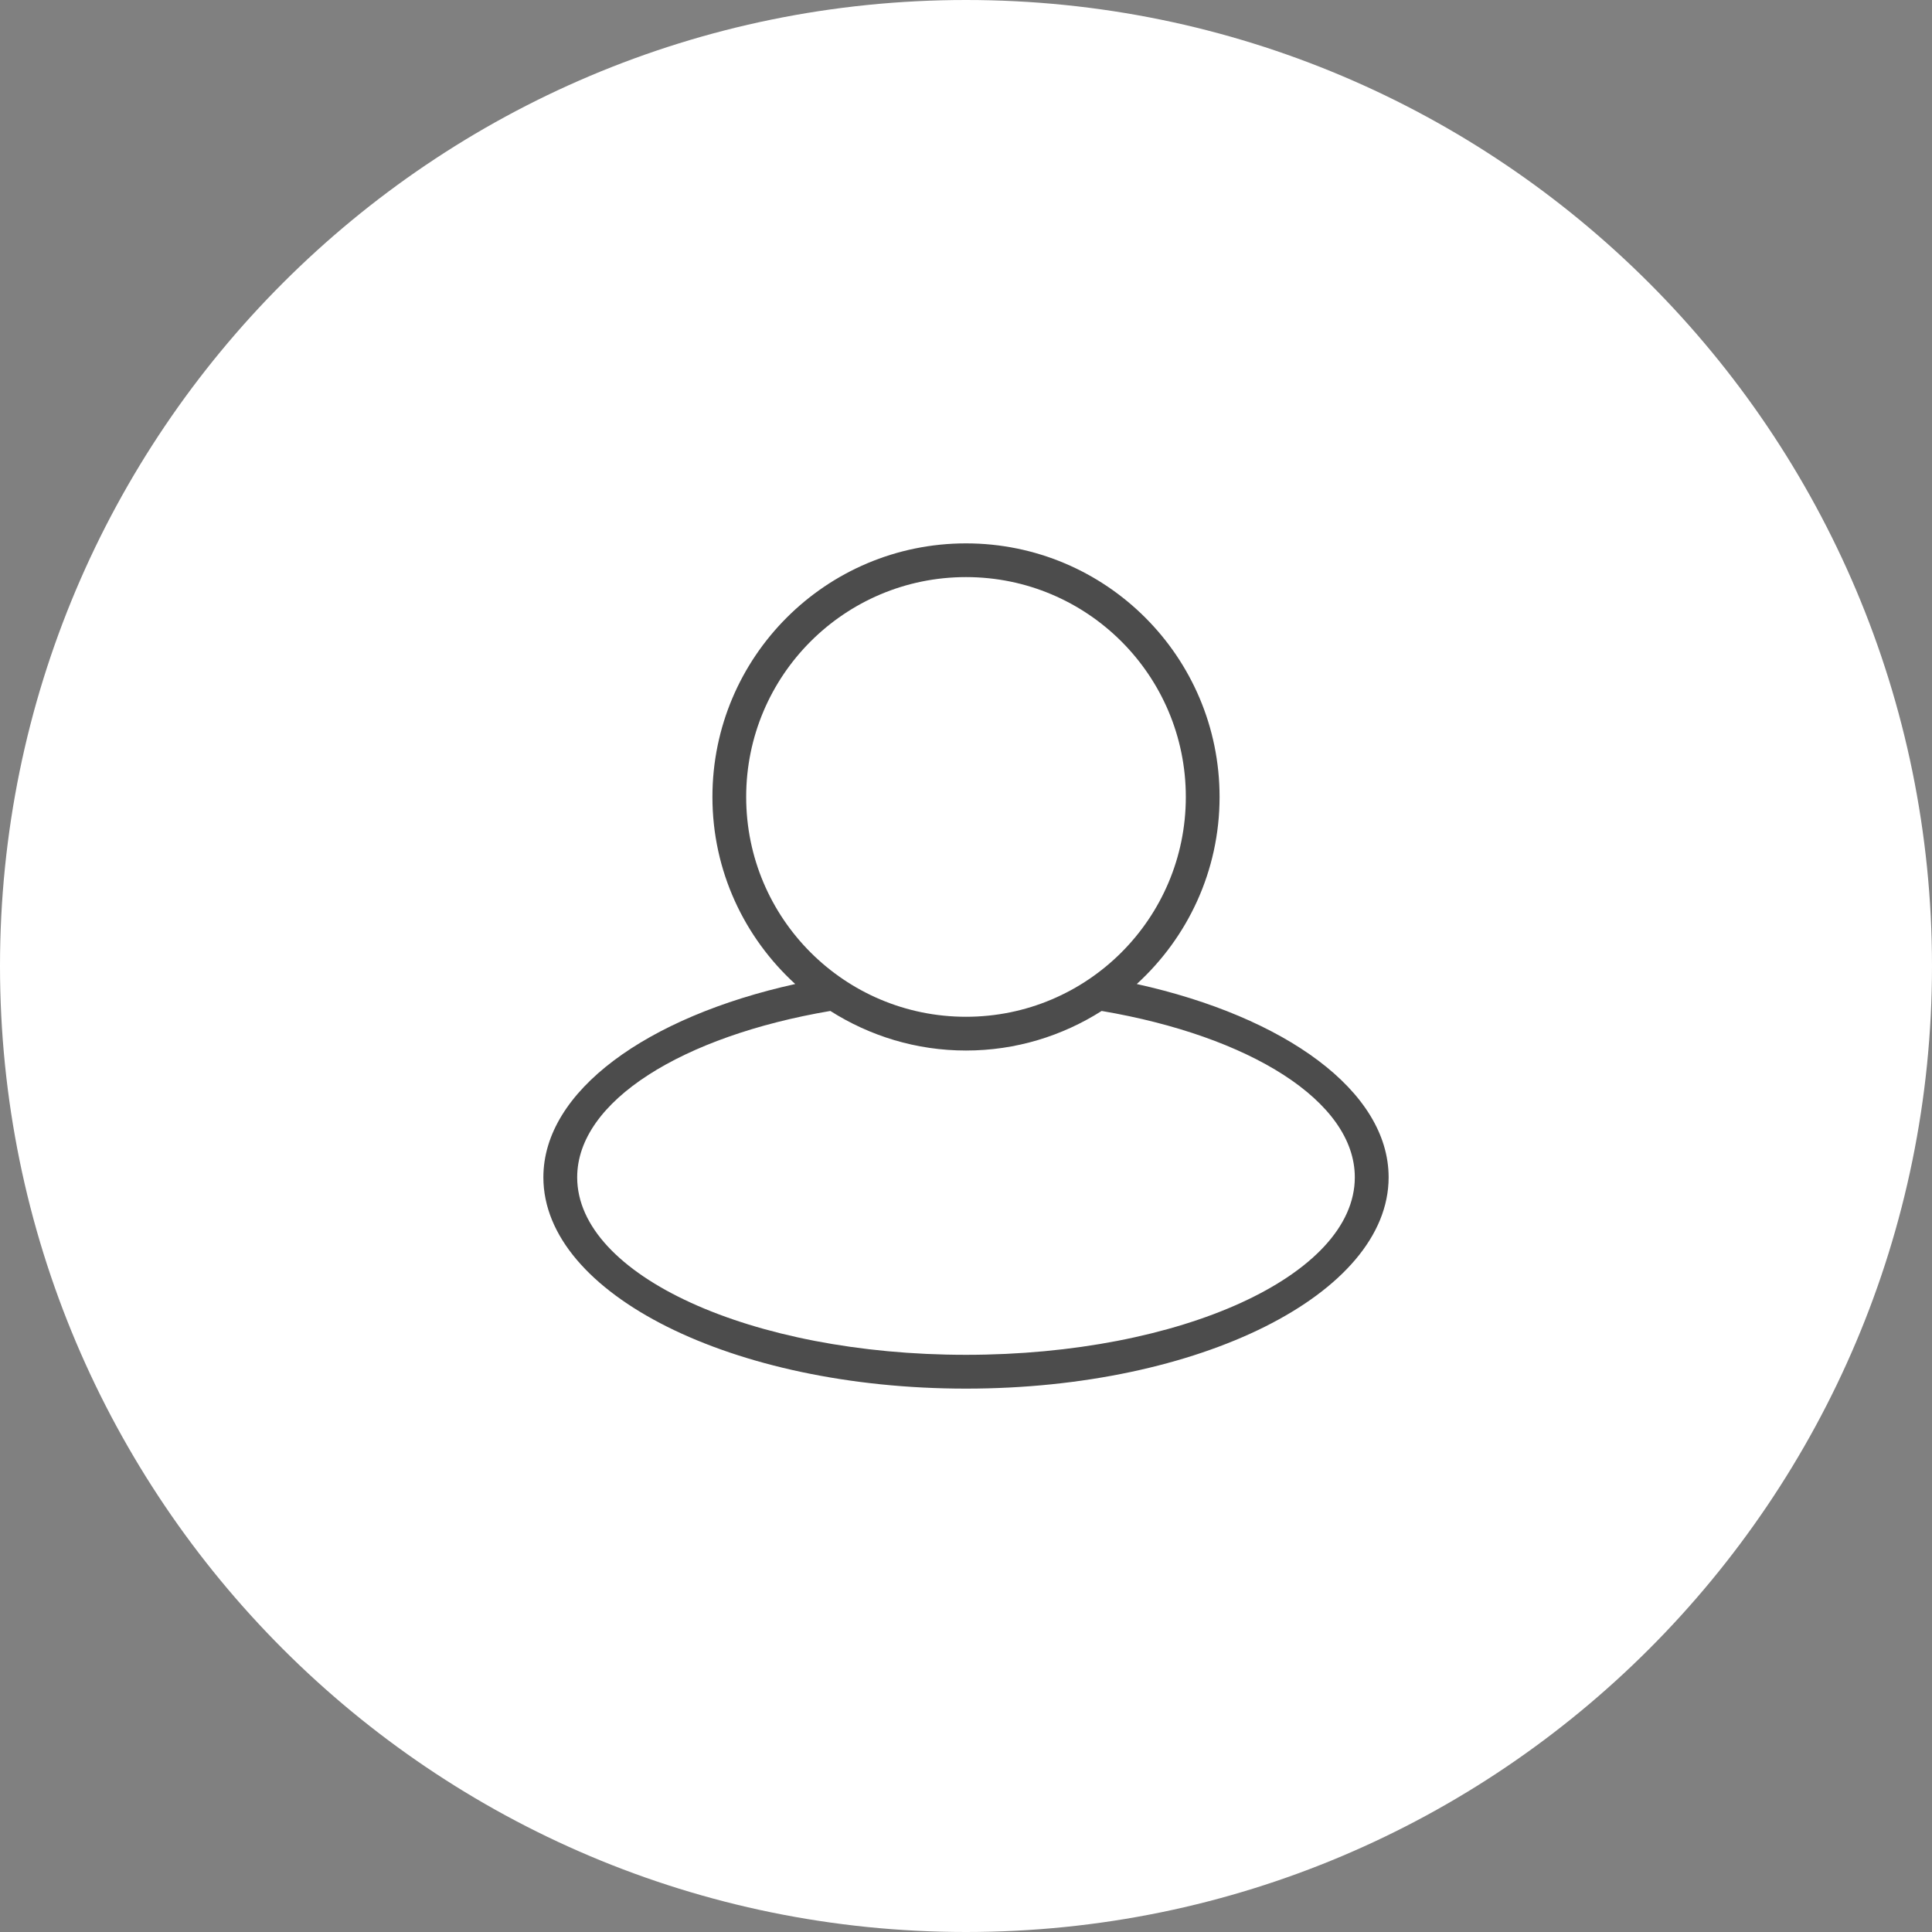 <svg width="64" height="64" viewBox="0 0 64 64" fill="none" xmlns="http://www.w3.org/2000/svg">
<rect x="0" y="0" width="64" height="64" fill="#808080" stroke="none"/>
<path d="M32 64C49.673 64 64 49.673 64 32C64 14.327 49.673 0 32 0C14.327 0 0 14.327 0 32C0 49.673 14.327 64 32 64Z" fill="white"/>
<path fill-rule="evenodd" clip-rule="evenodd" d="M37.657 32.597C39.338 31.061 40.4 28.857 40.4 26.4C40.4 21.761 36.639 18 32 18C27.361 18 23.6 21.761 23.6 26.4C23.6 28.857 24.662 31.061 26.343 32.597C21.43 33.684 18 36.141 18 39C18 42.866 24.268 46 32 46C39.732 46 46 42.866 46 39C46 36.141 42.57 33.684 37.657 32.597ZM32 19.117C27.978 19.117 24.718 22.378 24.718 26.4C24.718 30.422 27.978 33.682 32 33.682C36.022 33.682 39.282 30.422 39.282 26.4C39.282 22.377 36.022 19.117 32 19.117ZM19.12 39C19.12 42.247 24.886 44.88 32 44.88C39.114 44.88 44.88 42.247 44.88 39C44.88 36.474 41.391 34.321 36.494 33.489C35.193 34.315 33.655 34.8 32 34.8C30.345 34.8 28.807 34.315 27.506 33.489C22.609 34.321 19.12 36.474 19.12 39Z" fill="black" fill-opacity="0.7"/>
</svg>
